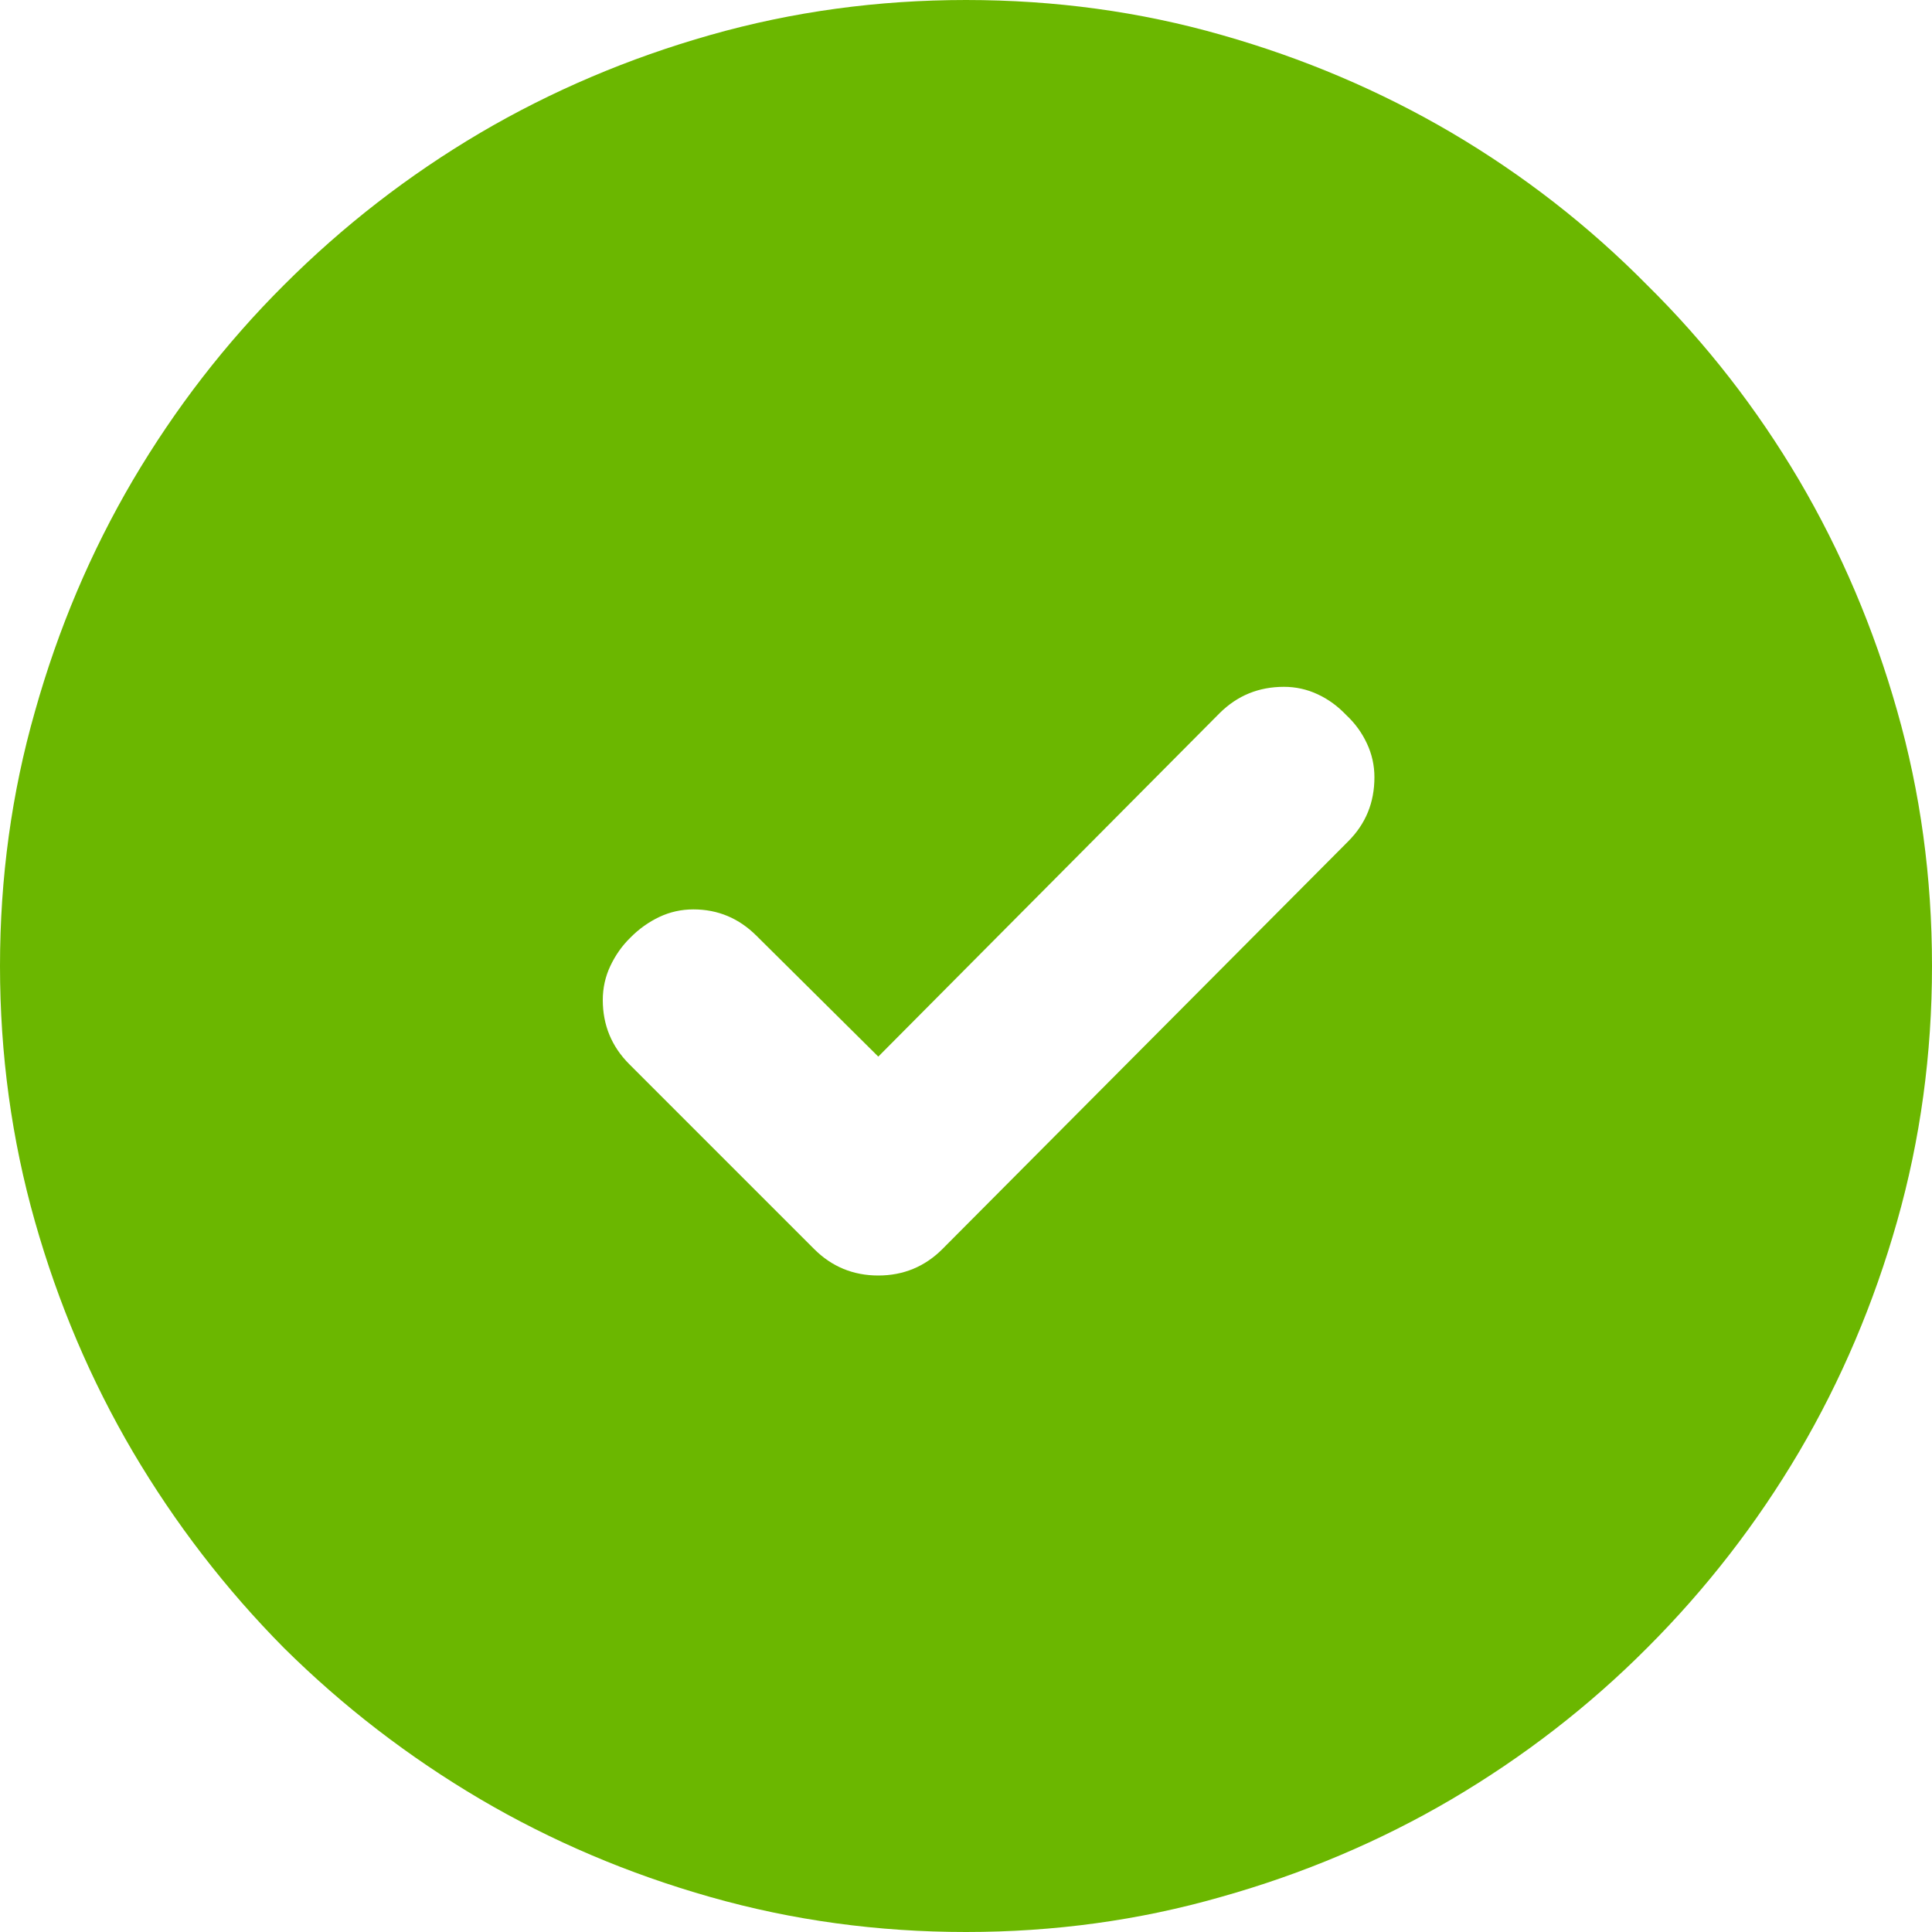 <svg width="10" height="10" viewBox="0 0 10 10" fill="none" xmlns="http://www.w3.org/2000/svg">
<path d="M5 0C5.459 0 5.9 0.06 6.323 0.181C6.746 0.301 7.144 0.47 7.515 0.688C7.886 0.907 8.223 1.169 8.525 1.475C8.831 1.777 9.093 2.114 9.312 2.485C9.53 2.856 9.699 3.254 9.819 3.677C9.94 4.1 10 4.541 10 5C10 5.456 9.94 5.897 9.819 6.323C9.699 6.746 9.53 7.144 9.312 7.515C9.093 7.886 8.831 8.224 8.525 8.53C8.223 8.833 7.886 9.093 7.515 9.312C7.144 9.53 6.745 9.699 6.318 9.819C5.895 9.94 5.456 10 5 10C4.544 10 4.103 9.94 3.677 9.819C3.254 9.699 2.856 9.53 2.485 9.312C2.114 9.093 1.776 8.833 1.47 8.53C1.167 8.224 0.907 7.886 0.688 7.515C0.47 7.144 0.301 6.746 0.181 6.323C0.06 5.897 0 5.456 0 5C0 4.544 0.06 4.105 0.181 3.682C0.301 3.255 0.47 2.856 0.688 2.485C0.907 2.114 1.167 1.777 1.47 1.475C1.776 1.169 2.114 0.907 2.485 0.688C2.856 0.47 3.254 0.301 3.677 0.181C4.103 0.06 4.544 0 5 0ZM6.646 3.555C6.515 3.555 6.405 3.6 6.313 3.691L4.546 5.469L3.916 4.844C3.825 4.753 3.716 4.707 3.589 4.707C3.527 4.707 3.468 4.72 3.413 4.746C3.358 4.772 3.307 4.808 3.262 4.854C3.219 4.896 3.185 4.945 3.159 5C3.133 5.055 3.12 5.114 3.12 5.176C3.12 5.306 3.166 5.417 3.257 5.508L4.214 6.465C4.305 6.556 4.416 6.602 4.546 6.602C4.676 6.602 4.787 6.556 4.878 6.465L6.978 4.355C7.069 4.264 7.114 4.154 7.114 4.023C7.114 3.962 7.101 3.903 7.075 3.848C7.049 3.792 7.013 3.743 6.968 3.701C6.925 3.656 6.877 3.62 6.821 3.594C6.766 3.568 6.707 3.555 6.646 3.555Z" fill="#6BB700"/>
</svg>
